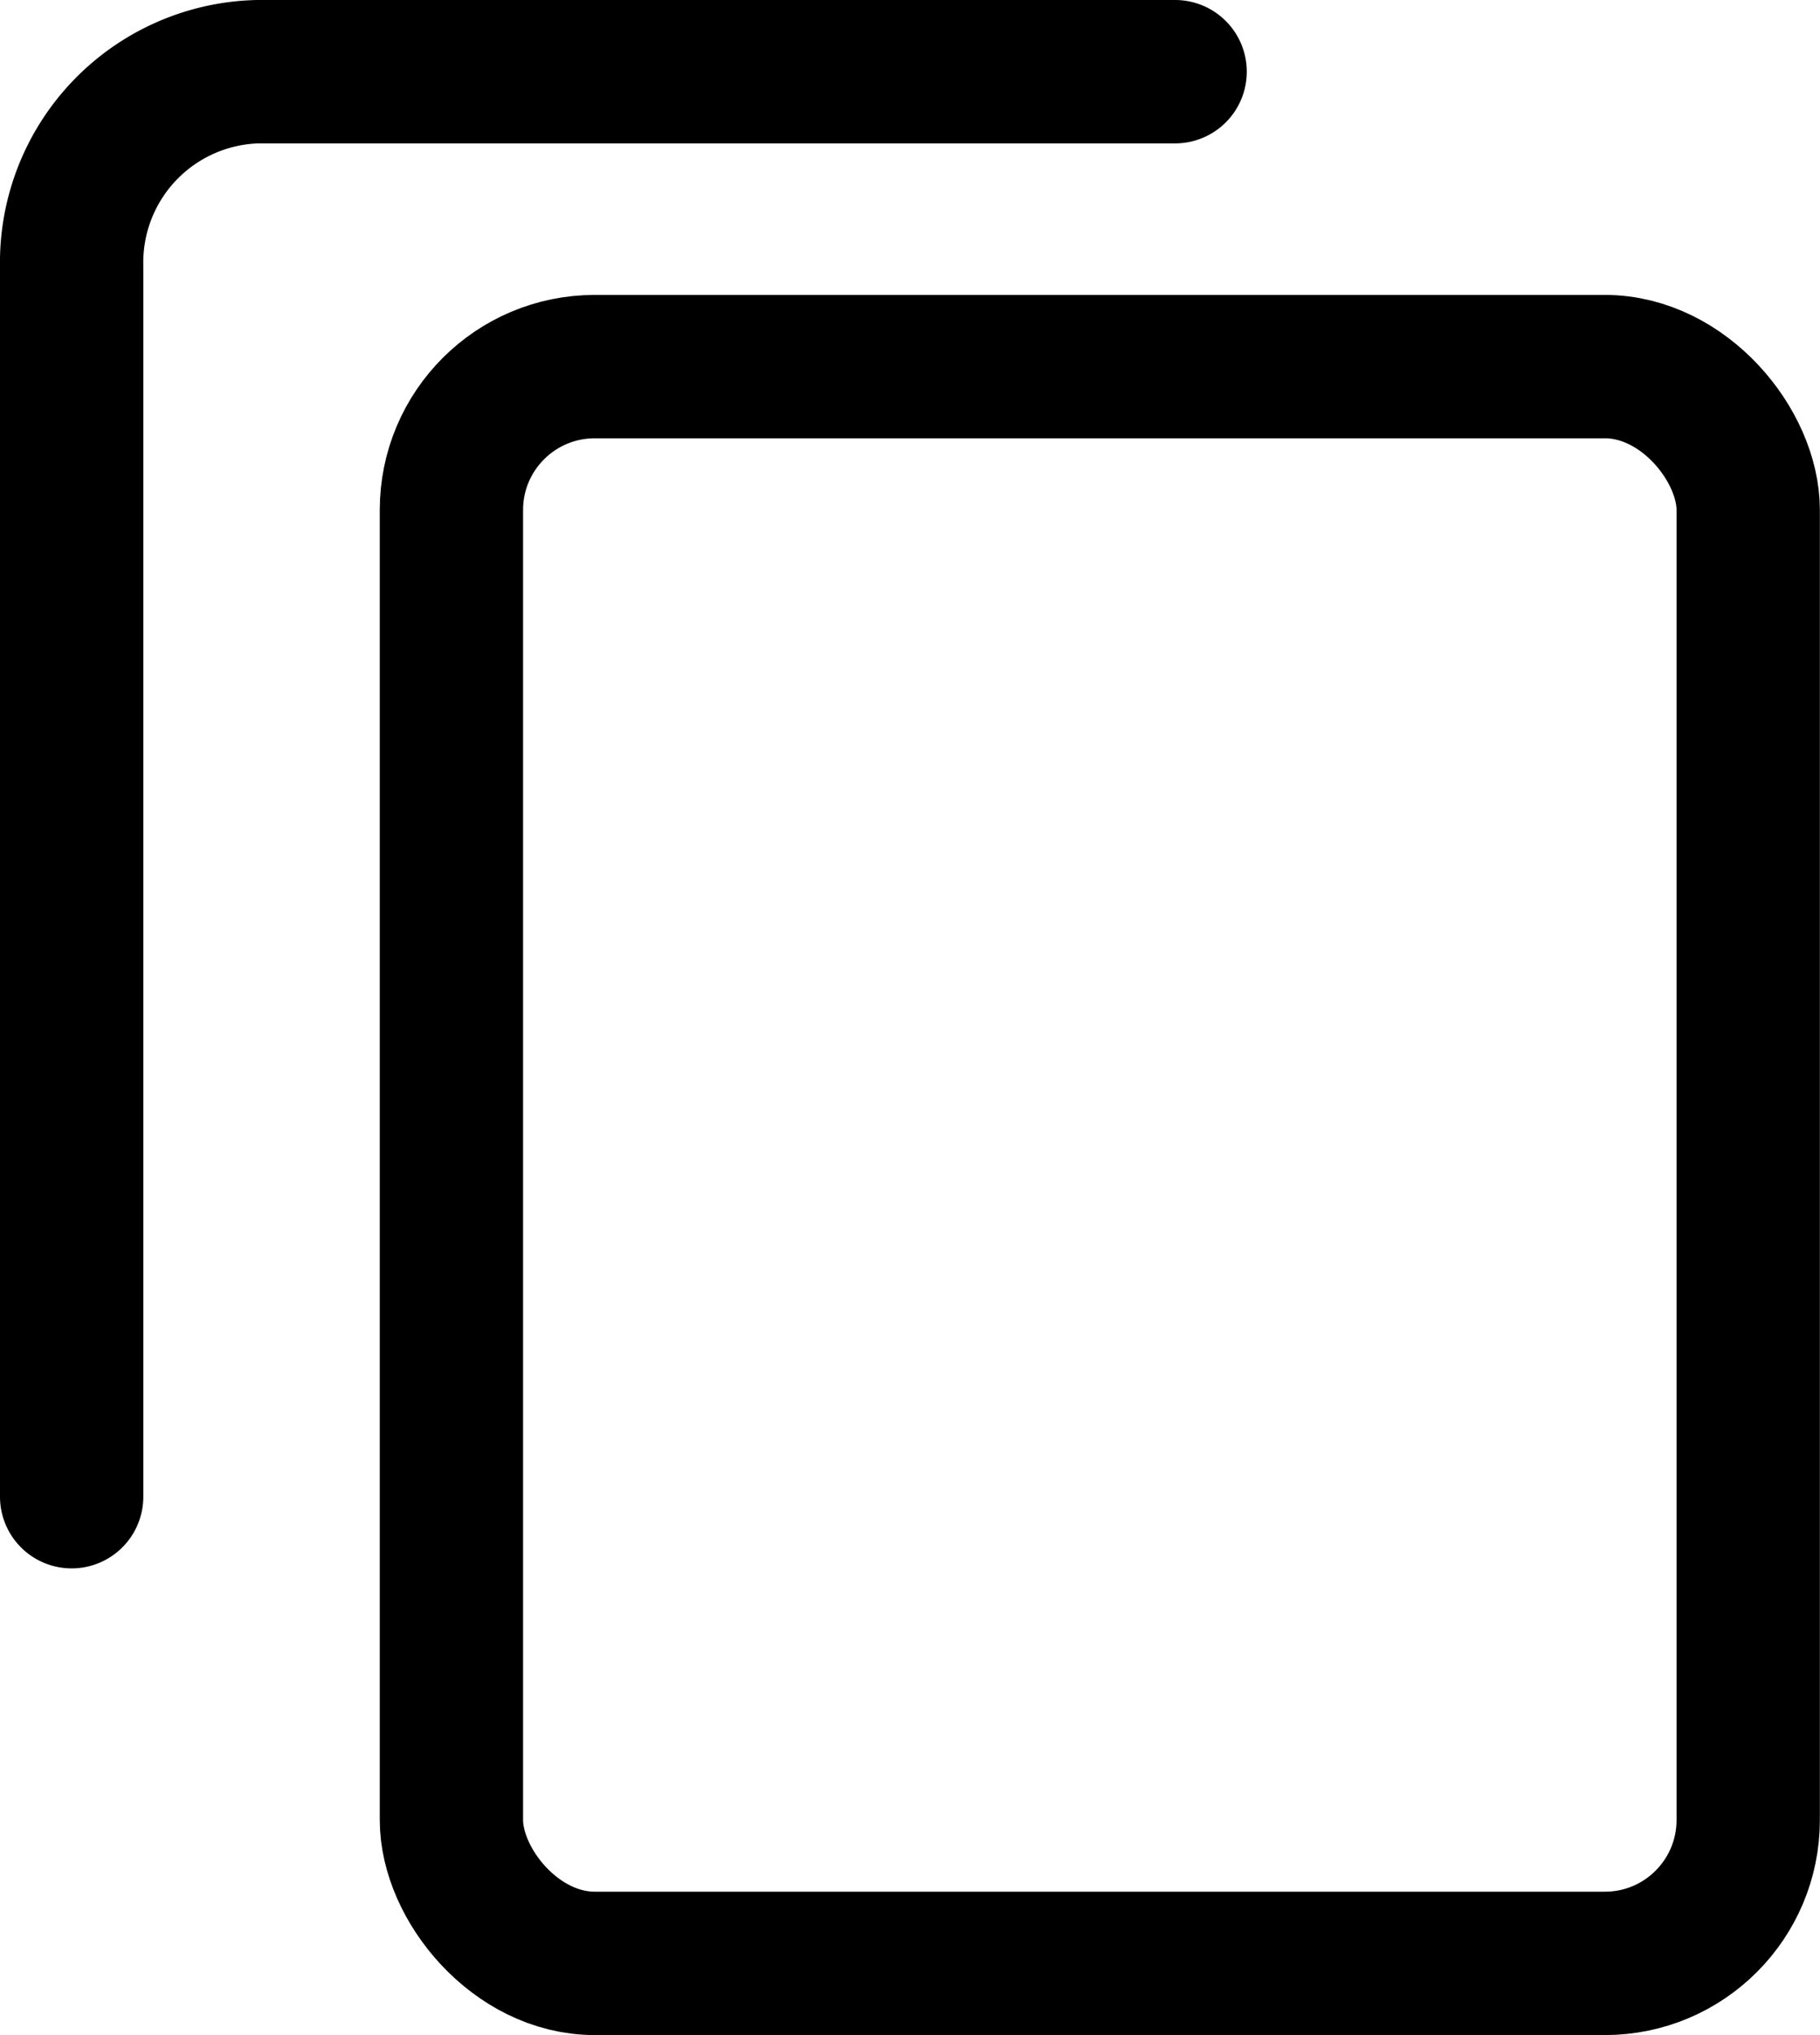 <svg xmlns="http://www.w3.org/2000/svg" width="12.7" height="14.194" viewBox="0 0 12.7 14.194">
  <g id="copy" transform="translate(0.5 0.5)">
    <path id="패스_4573" data-name="패스 4573" d="M580,936.939v-8.584A1.331,1.331,0,0,1,581.3,927H587.7" transform="translate(-580 -927)" fill="none" stroke="#000" stroke-linecap="round" stroke-width="1"/>
    <rect id="사각형_309" data-name="사각형 309" width="9.049" height="11.137" rx="1" transform="translate(2.65 2.057)" fill="none" stroke="#000" stroke-width="1"/>
  </g>
</svg>
